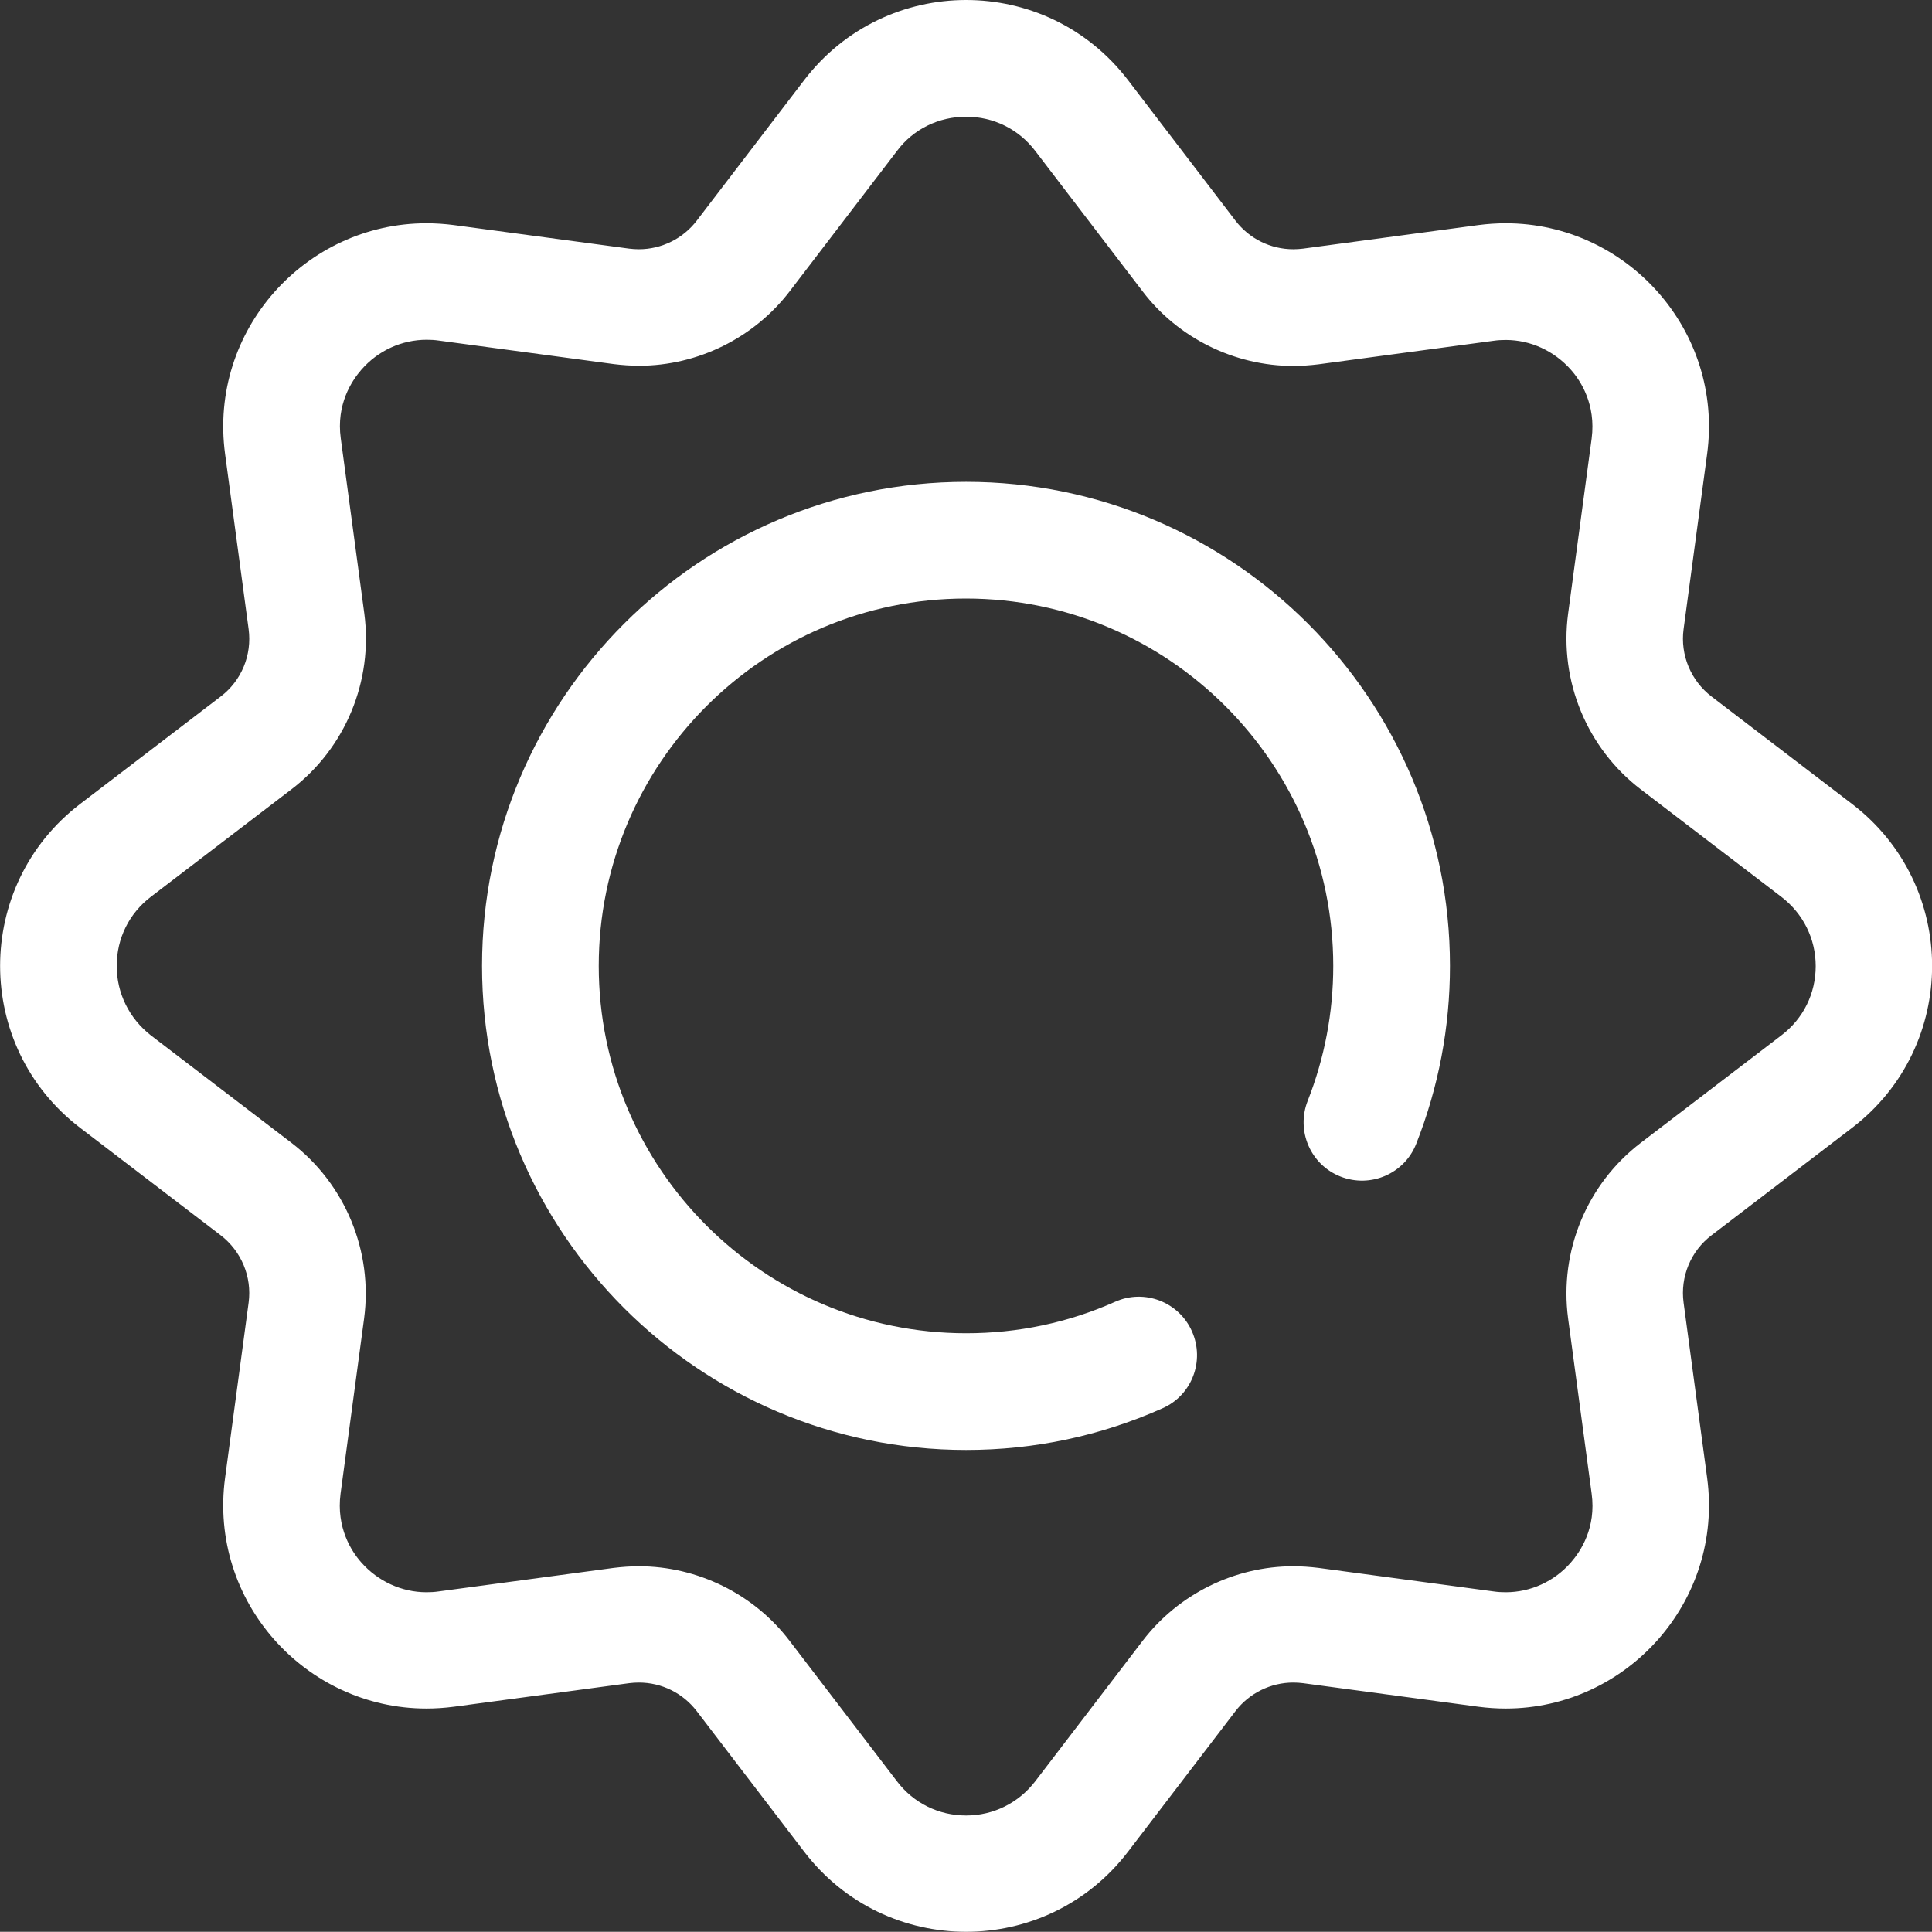 <?xml version="1.0" encoding="UTF-8"?><svg fill="#fff" id="Capa_2" xmlns="http://www.w3.org/2000/svg" viewBox="0 0 95.19 95.18"><rect x="0" y="0" width="95.19" height="95.18" fill="#333333" stroke="none"/><g id="Capa_1-2"><g><path d="M47.6,5.75c1.35,0,2.59,.61,3.41,1.69l5.29,6.92c1.75,2.3,4.53,3.67,7.42,3.67,.41,0,.83-.03,1.24-.08l8.63-1.16c.2-.03,.4-.04,.6-.04,1.22,0,2.39,.54,3.21,1.47,.48,.54,1.24,1.71,1.02,3.39l-1.16,8.63c-.44,3.31,.93,6.63,3.59,8.66l6.92,5.29c1.07,.82,1.69,2.06,1.69,3.41s-.61,2.59-1.69,3.41l-6.92,5.29c-2.66,2.03-4.03,5.34-3.59,8.66l1.16,8.63c.23,1.68-.54,2.84-1.02,3.39-.82,.94-1.99,1.47-3.21,1.47-.2,0-.4-.01-.6-.04l-8.63-1.16c-.41-.05-.83-.08-1.24-.08-2.89,0-5.66,1.37-7.42,3.67l-5.29,6.92c-.82,1.07-2.06,1.69-3.41,1.69s-2.59-.61-3.41-1.69l-5.29-6.92c-1.75-2.3-4.53-3.67-7.42-3.67-.41,0-.83,.03-1.24,.08l-8.63,1.16c-.2,.03-.4,.04-.6,.04-1.22,0-2.39-.54-3.21-1.47-.48-.54-1.24-1.71-1.02-3.39l1.16-8.63c.44-3.31-.93-6.63-3.59-8.66l-6.92-5.29c-1.06-.83-1.68-2.07-1.68-3.42s.61-2.59,1.69-3.41l6.92-5.29c2.66-2.03,4.03-5.34,3.59-8.66l-1.16-8.63c-.23-1.68,.54-2.84,1.02-3.39,.82-.94,1.99-1.47,3.21-1.47,.2,0,.4,.01,.6,.04l8.63,1.16c.41,.05,.83,.08,1.24,.08,2.89,0,5.66-1.37,7.42-3.67l5.29-6.92c.8-1.07,2.05-1.68,3.4-1.68m0-5.75c-2.98,0-5.97,1.32-7.98,3.95l-5.29,6.92c-.68,.89-1.74,1.41-2.85,1.41-.16,0-.32-.01-.48-.03l-8.63-1.16c-.46-.06-.91-.09-1.36-.09-5.95,0-10.74,5.27-9.92,11.37l1.16,8.63c.17,1.27-.35,2.54-1.38,3.32l-6.92,5.29c-5.26,4.02-5.26,11.94,0,15.96l6.92,5.29c1.02,.78,1.55,2.05,1.38,3.32l-1.16,8.63c-.82,6.1,3.97,11.37,9.92,11.37,.45,0,.9-.03,1.36-.09l8.63-1.16c.16-.02,.32-.03,.48-.03,1.11,0,2.16,.51,2.85,1.41l5.29,6.92c2.01,2.63,4.99,3.95,7.98,3.95s5.97-1.32,7.98-3.95l5.29-6.92c.68-.89,1.74-1.41,2.85-1.41,.16,0,.32,.01,.48,.03l8.63,1.16c.46,.06,.91,.09,1.36,.09,5.95,0,10.74-5.27,9.92-11.37l-1.16-8.63c-.17-1.27,.35-2.54,1.38-3.32l6.92-5.29c5.26-4.02,5.26-11.94,0-15.96l-6.92-5.29c-1.02-.78-1.55-2.05-1.38-3.32l1.16-8.63c.82-6.1-3.97-11.37-9.92-11.37-.45,0-.9,.03-1.36,.09l-8.63,1.16c-.16,.02-.32,.03-.48,.03-1.11,0-2.16-.51-2.85-1.41l-5.29-6.92c-2.02-2.64-5-3.95-7.98-3.95h0Z"/><path d="M47.6,71.44c-13.15,0-23.85-10.7-23.85-23.85s10.7-23.85,23.85-23.85,23.84,10.7,23.84,23.85c0,3.02-.56,5.97-1.66,8.76-.58,1.48-2.25,2.2-3.73,1.62s-2.2-2.25-1.62-3.73c.83-2.11,1.26-4.35,1.26-6.65,0-9.98-8.12-18.1-18.1-18.1s-18.09,8.12-18.09,18.1,8.12,18.1,18.1,18.1c2.56,0,5.03-.52,7.34-1.55,1.45-.65,3.15,.01,3.79,1.46s0,3.15-1.46,3.79c-3.05,1.36-6.31,2.05-9.67,2.05Z"/></g></g></svg>